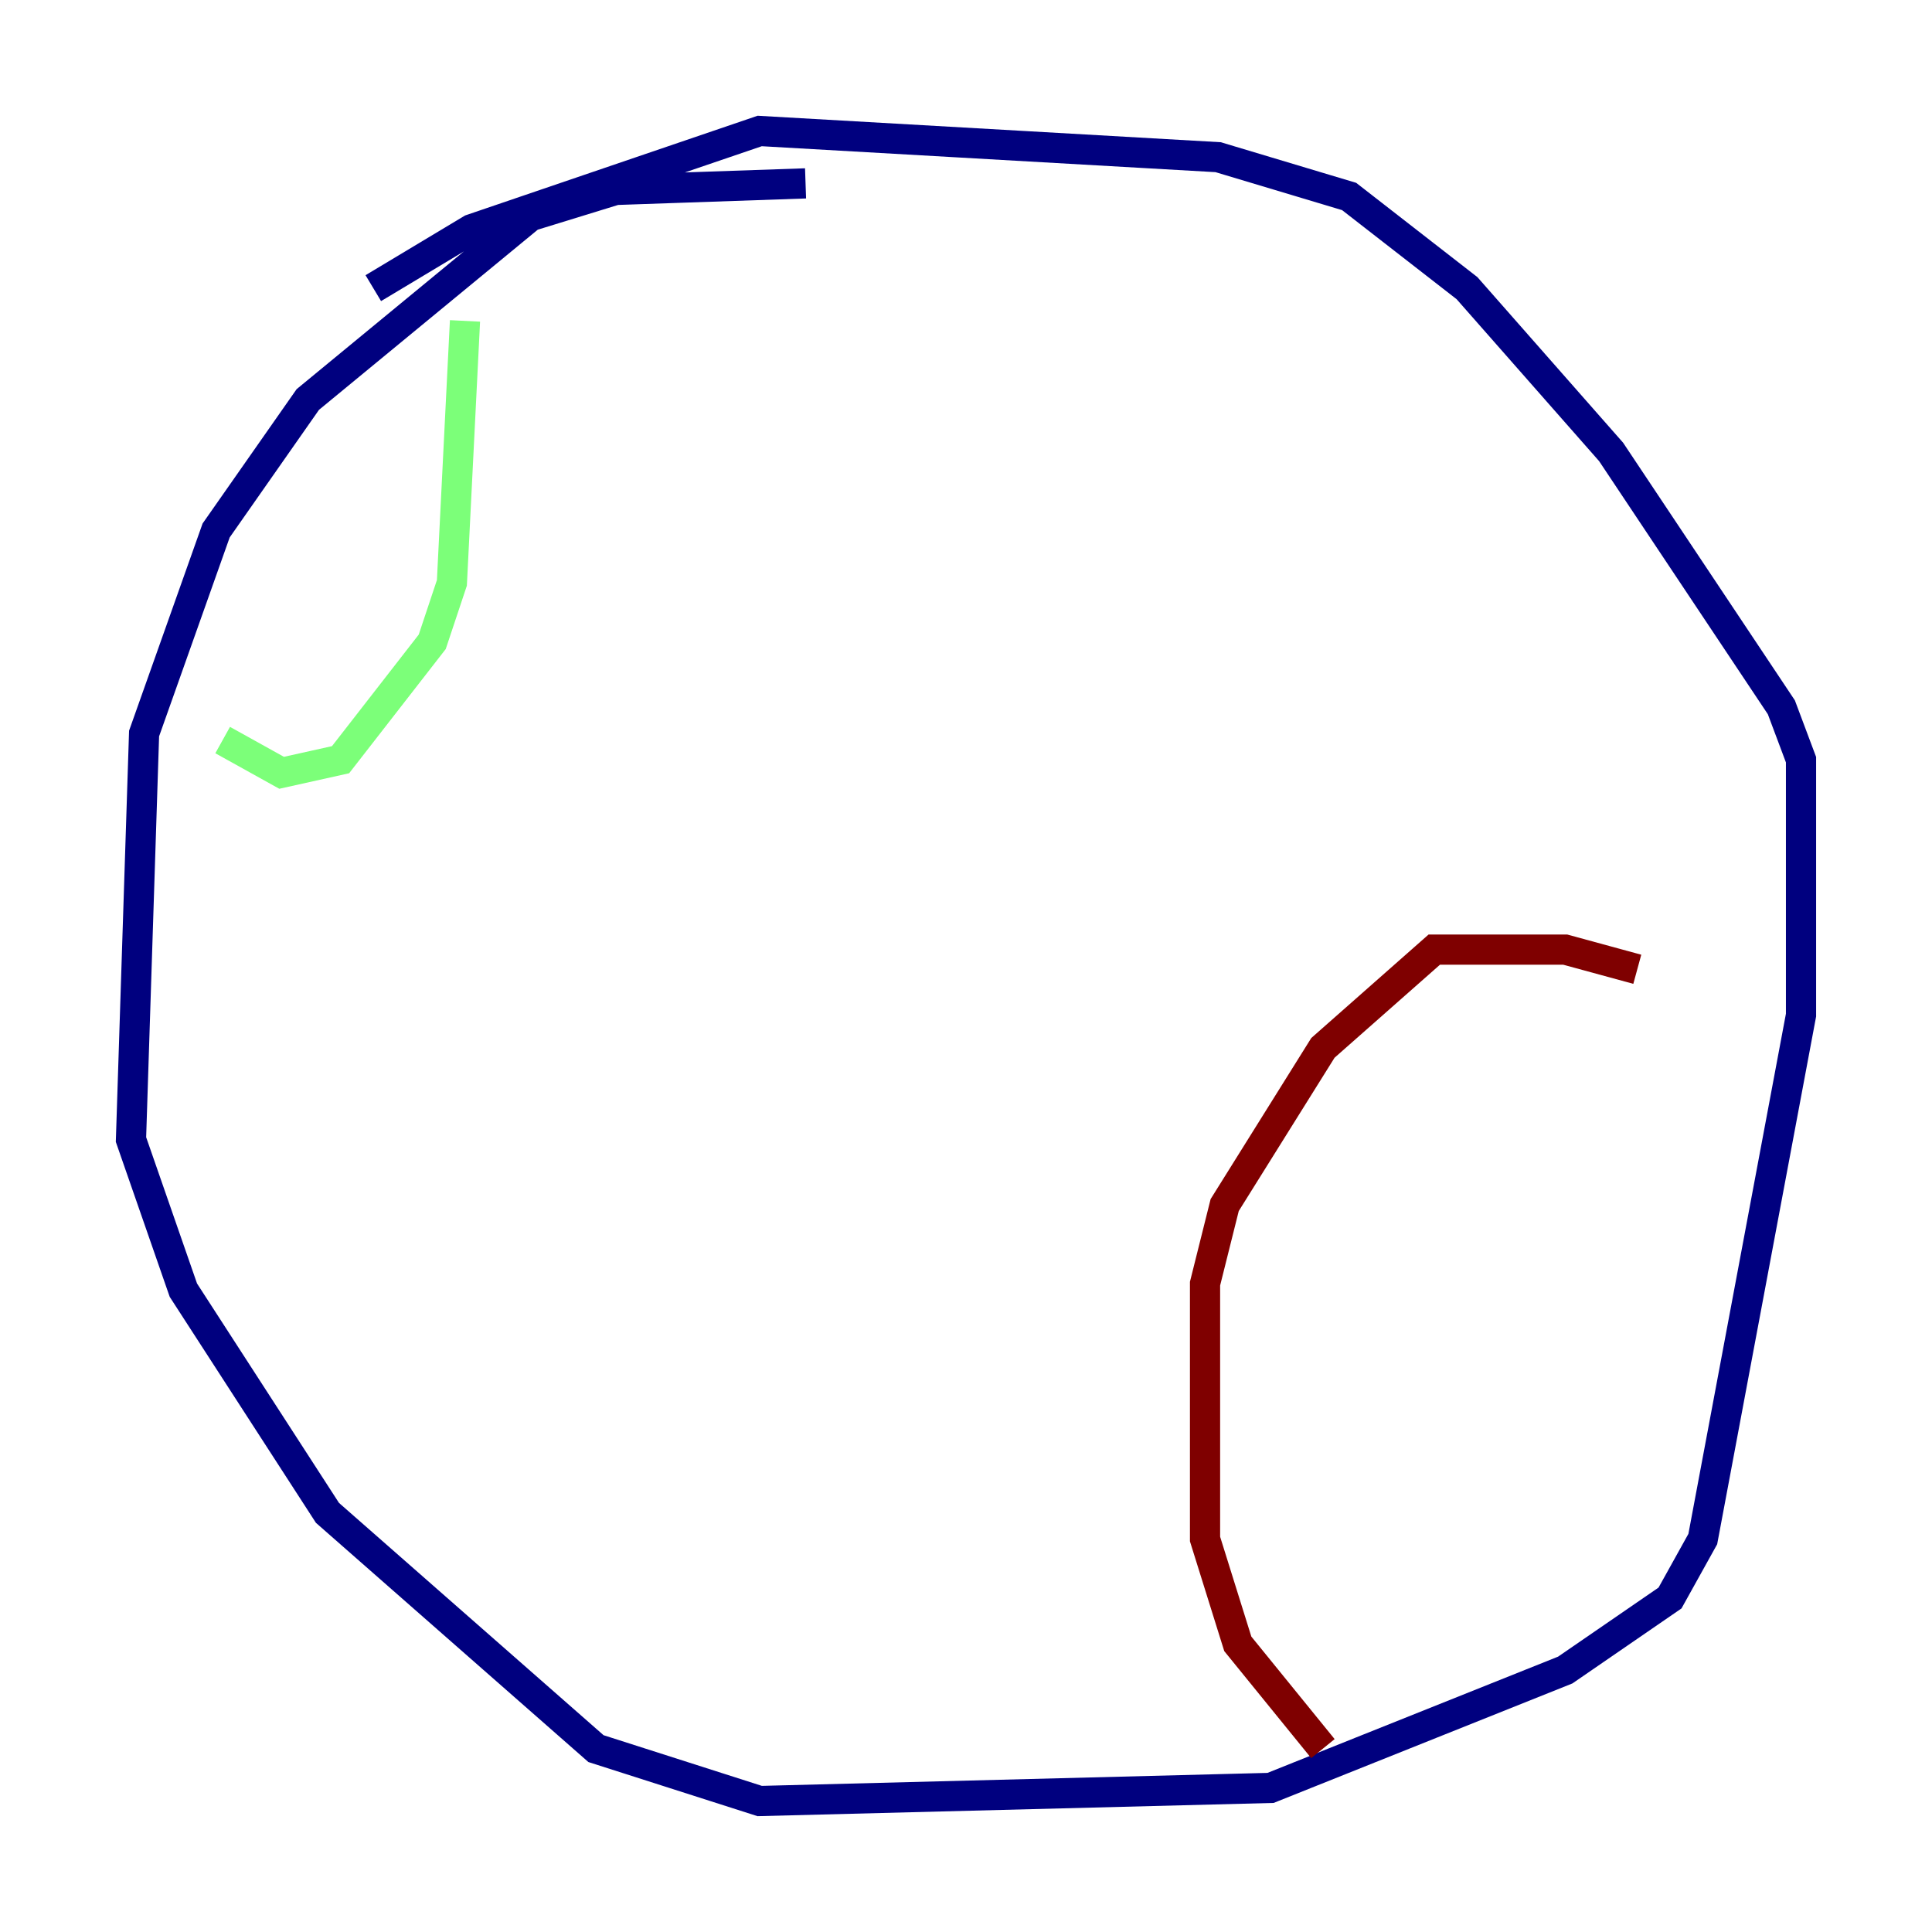 <?xml version="1.0" encoding="utf-8" ?>
<svg baseProfile="tiny" height="128" version="1.2" viewBox="0,0,128,128" width="128" xmlns="http://www.w3.org/2000/svg" xmlns:ev="http://www.w3.org/2001/xml-events" xmlns:xlink="http://www.w3.org/1999/xlink"><defs /><polyline fill="none" points="53.37,12.149 40.786,12.583 35.146,14.319 20.393,26.468 14.319,35.146 9.546,48.597 8.678,75.498 12.149,85.478 21.695,100.231 39.485,115.851 50.332,119.322 84.176,118.454 103.702,110.644 110.644,105.871 112.814,101.966 119.322,67.254 119.322,50.332 118.02,46.861 106.739,29.939 97.193,19.091 89.383,13.017 80.705,10.414 50.332,8.678 31.241,15.186 24.732,19.091" stroke="#00007f" stroke-width="2" /><polyline fill="none" points="14.752,49.031 18.658,51.2 22.563,50.332 28.637,42.522 29.939,38.617 30.807,21.261" stroke="#7cff79" stroke-width="2" /><polyline fill="none" points="108.475,64.217 103.702,62.915 95.024,62.915 87.647,69.424 81.139,79.837 79.837,85.044 79.837,101.966 82.007,108.909 87.647,115.851" stroke="#7f0000" stroke-width="2" /></svg>